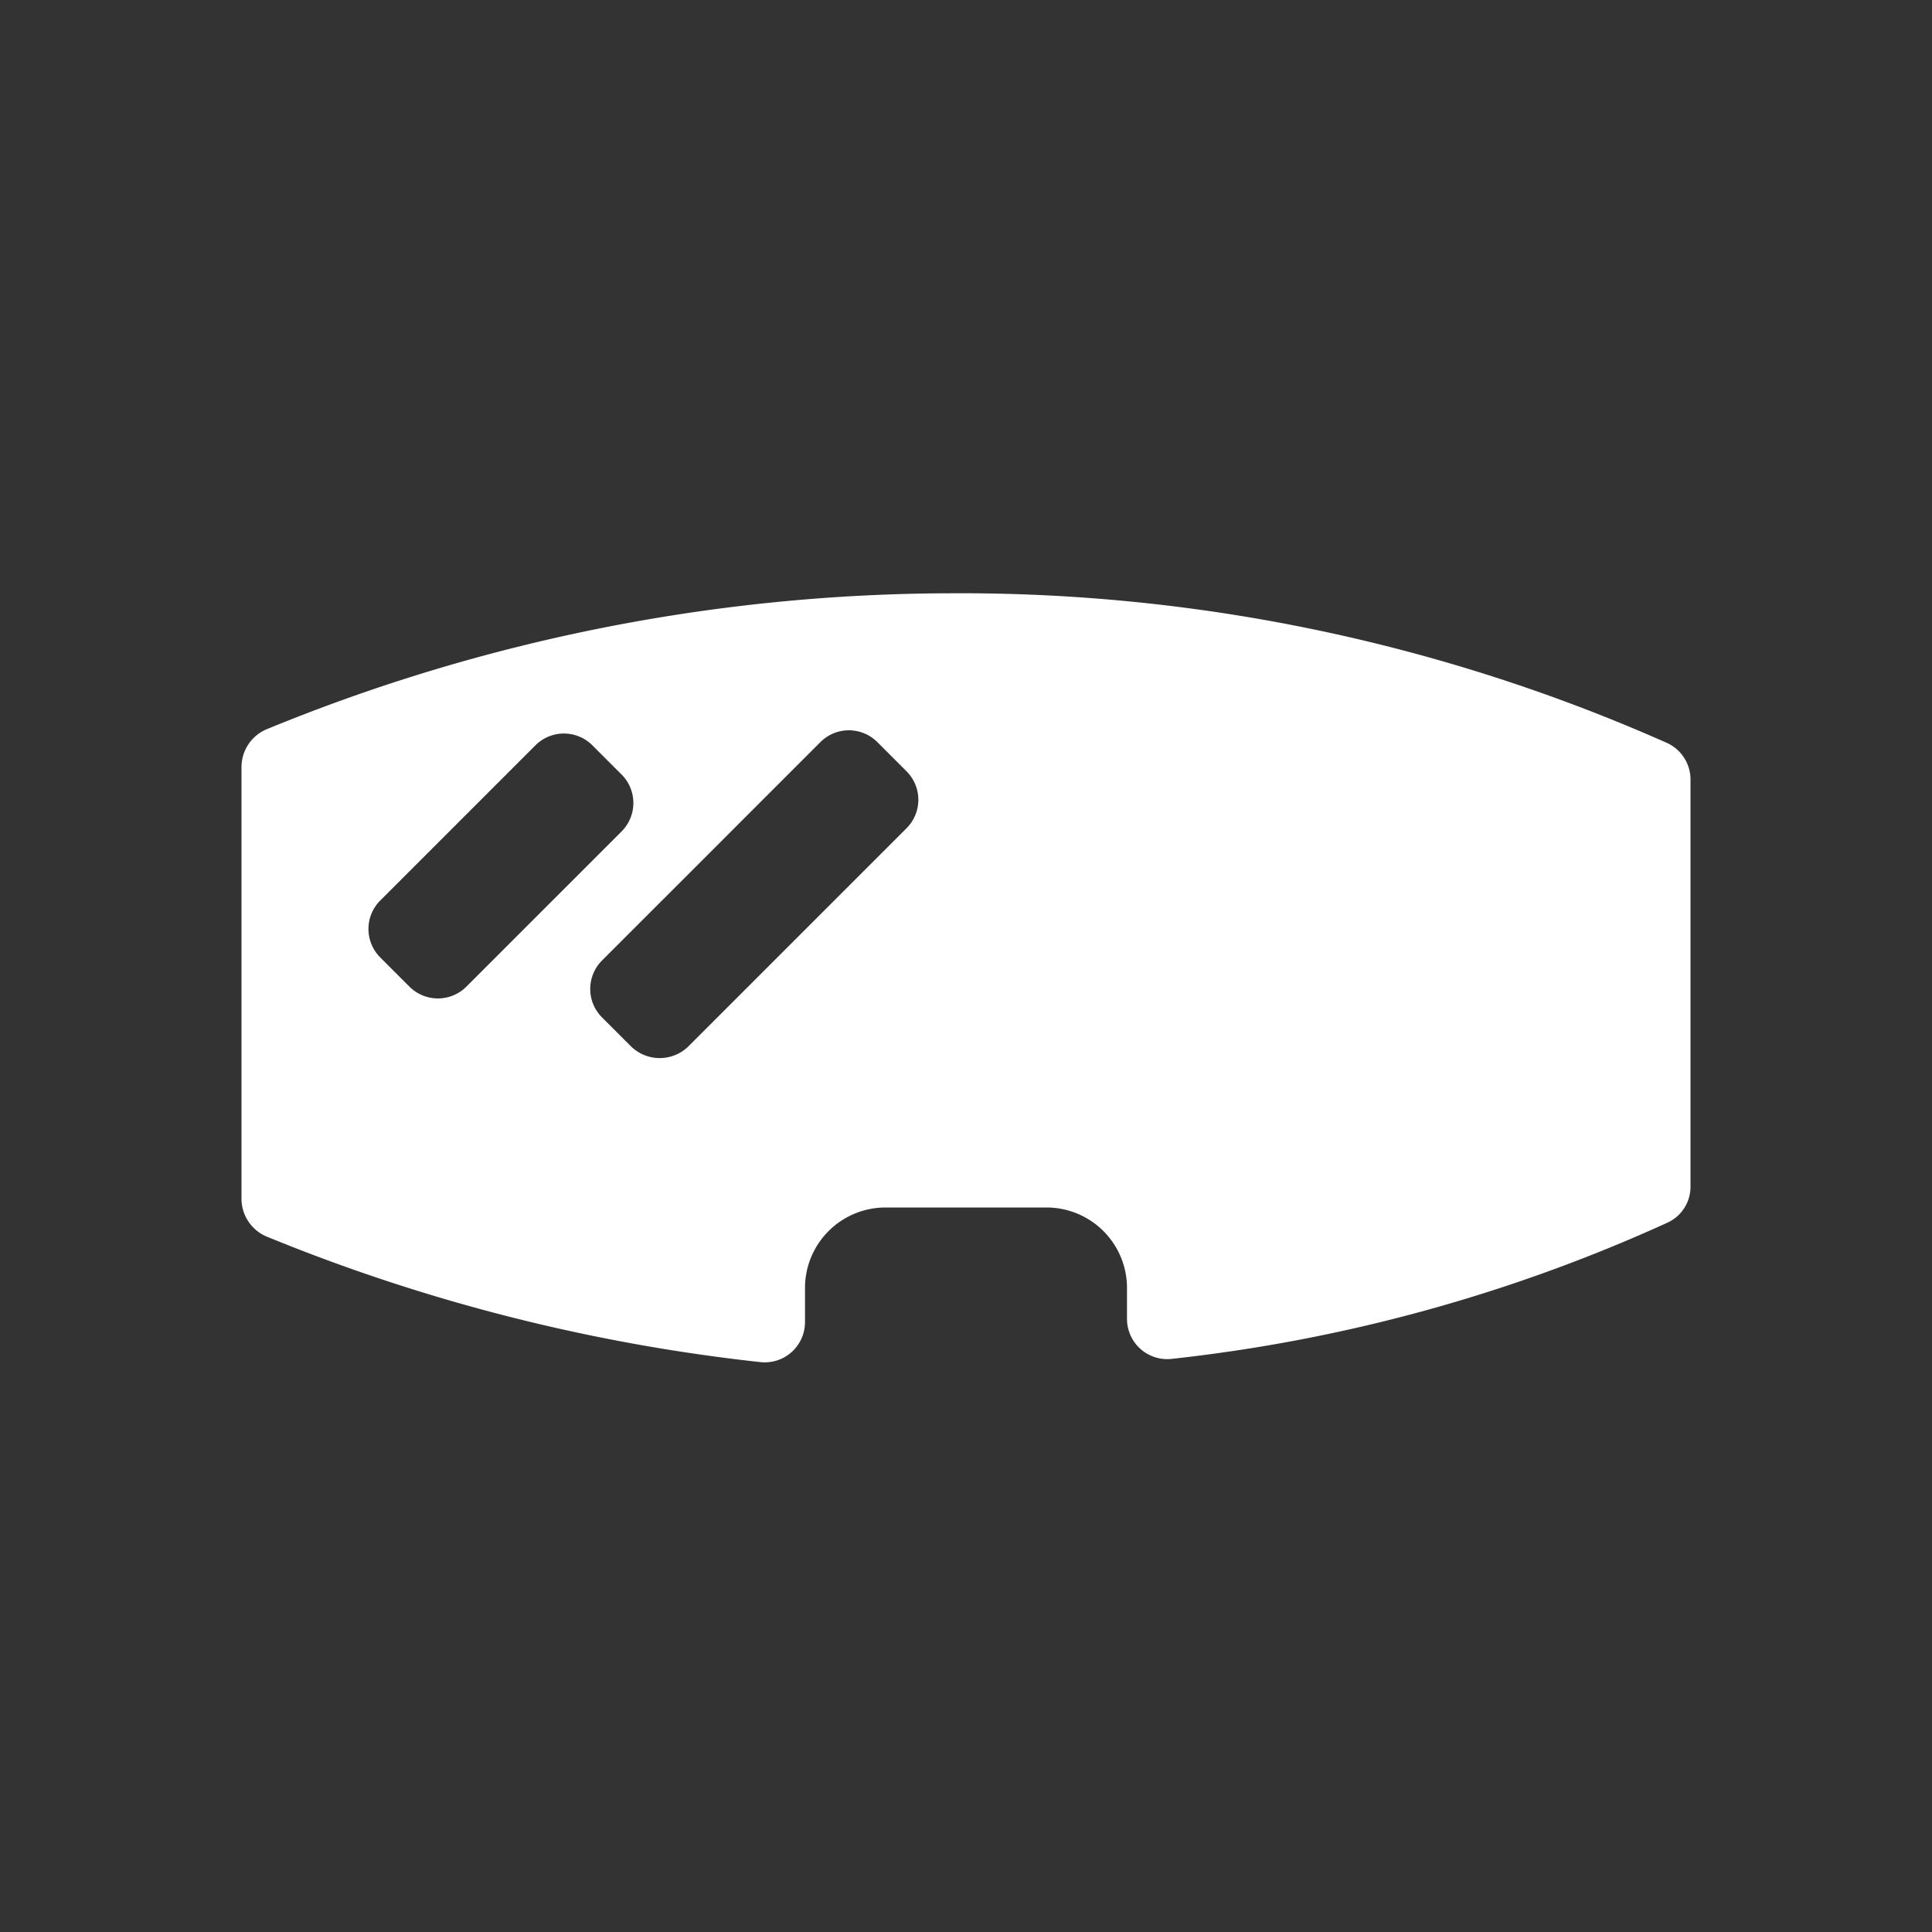 <svg xmlns="http://www.w3.org/2000/svg" viewBox="0 0 24 24"><rect x="0" y="0" width="24" height="24" fill="#333333" stroke="none"/><defs><style>.cls-1{fill:none;}.cls-2{fill:#fff;}</style></defs><g data-name="Bounding area"><polyline class="cls-1" points="24 0 24 24 0 24 0 0"/></g><path class="cls-2" d="M11.8,7.37A22.44,22.44,0,0,0,3.31,9.06.51.51,0,0,0,3,9.53v5.36a.51.51,0,0,0,.31.47,22.64,22.64,0,0,0,6.13,1.56.5.5,0,0,0,.56-.5V16a1,1,0,0,1,1-1h2a1,1,0,0,1,1,1v.38a.5.5,0,0,0,.56.5,20.12,20.12,0,0,0,6.15-1.69.49.49,0,0,0,.29-.45V9.69a.5.5,0,0,0-.29-.46A21.62,21.62,0,0,0,11.8,7.37ZM4.72,11.19,6.65,9.26a.5.5,0,0,1,.71,0l.36.36a.5.5,0,0,1,0,.71L5.79,12.26a.5.5,0,0,1-.7,0l-.37-.37A.5.5,0,0,1,4.72,11.19ZM7.84,13l-.36-.36a.5.5,0,0,1,0-.71l2.71-2.71a.5.5,0,0,1,.71,0l.36.36a.5.5,0,0,1,0,.71L8.55,13A.51.51,0,0,1,7.84,13Z"/></svg>